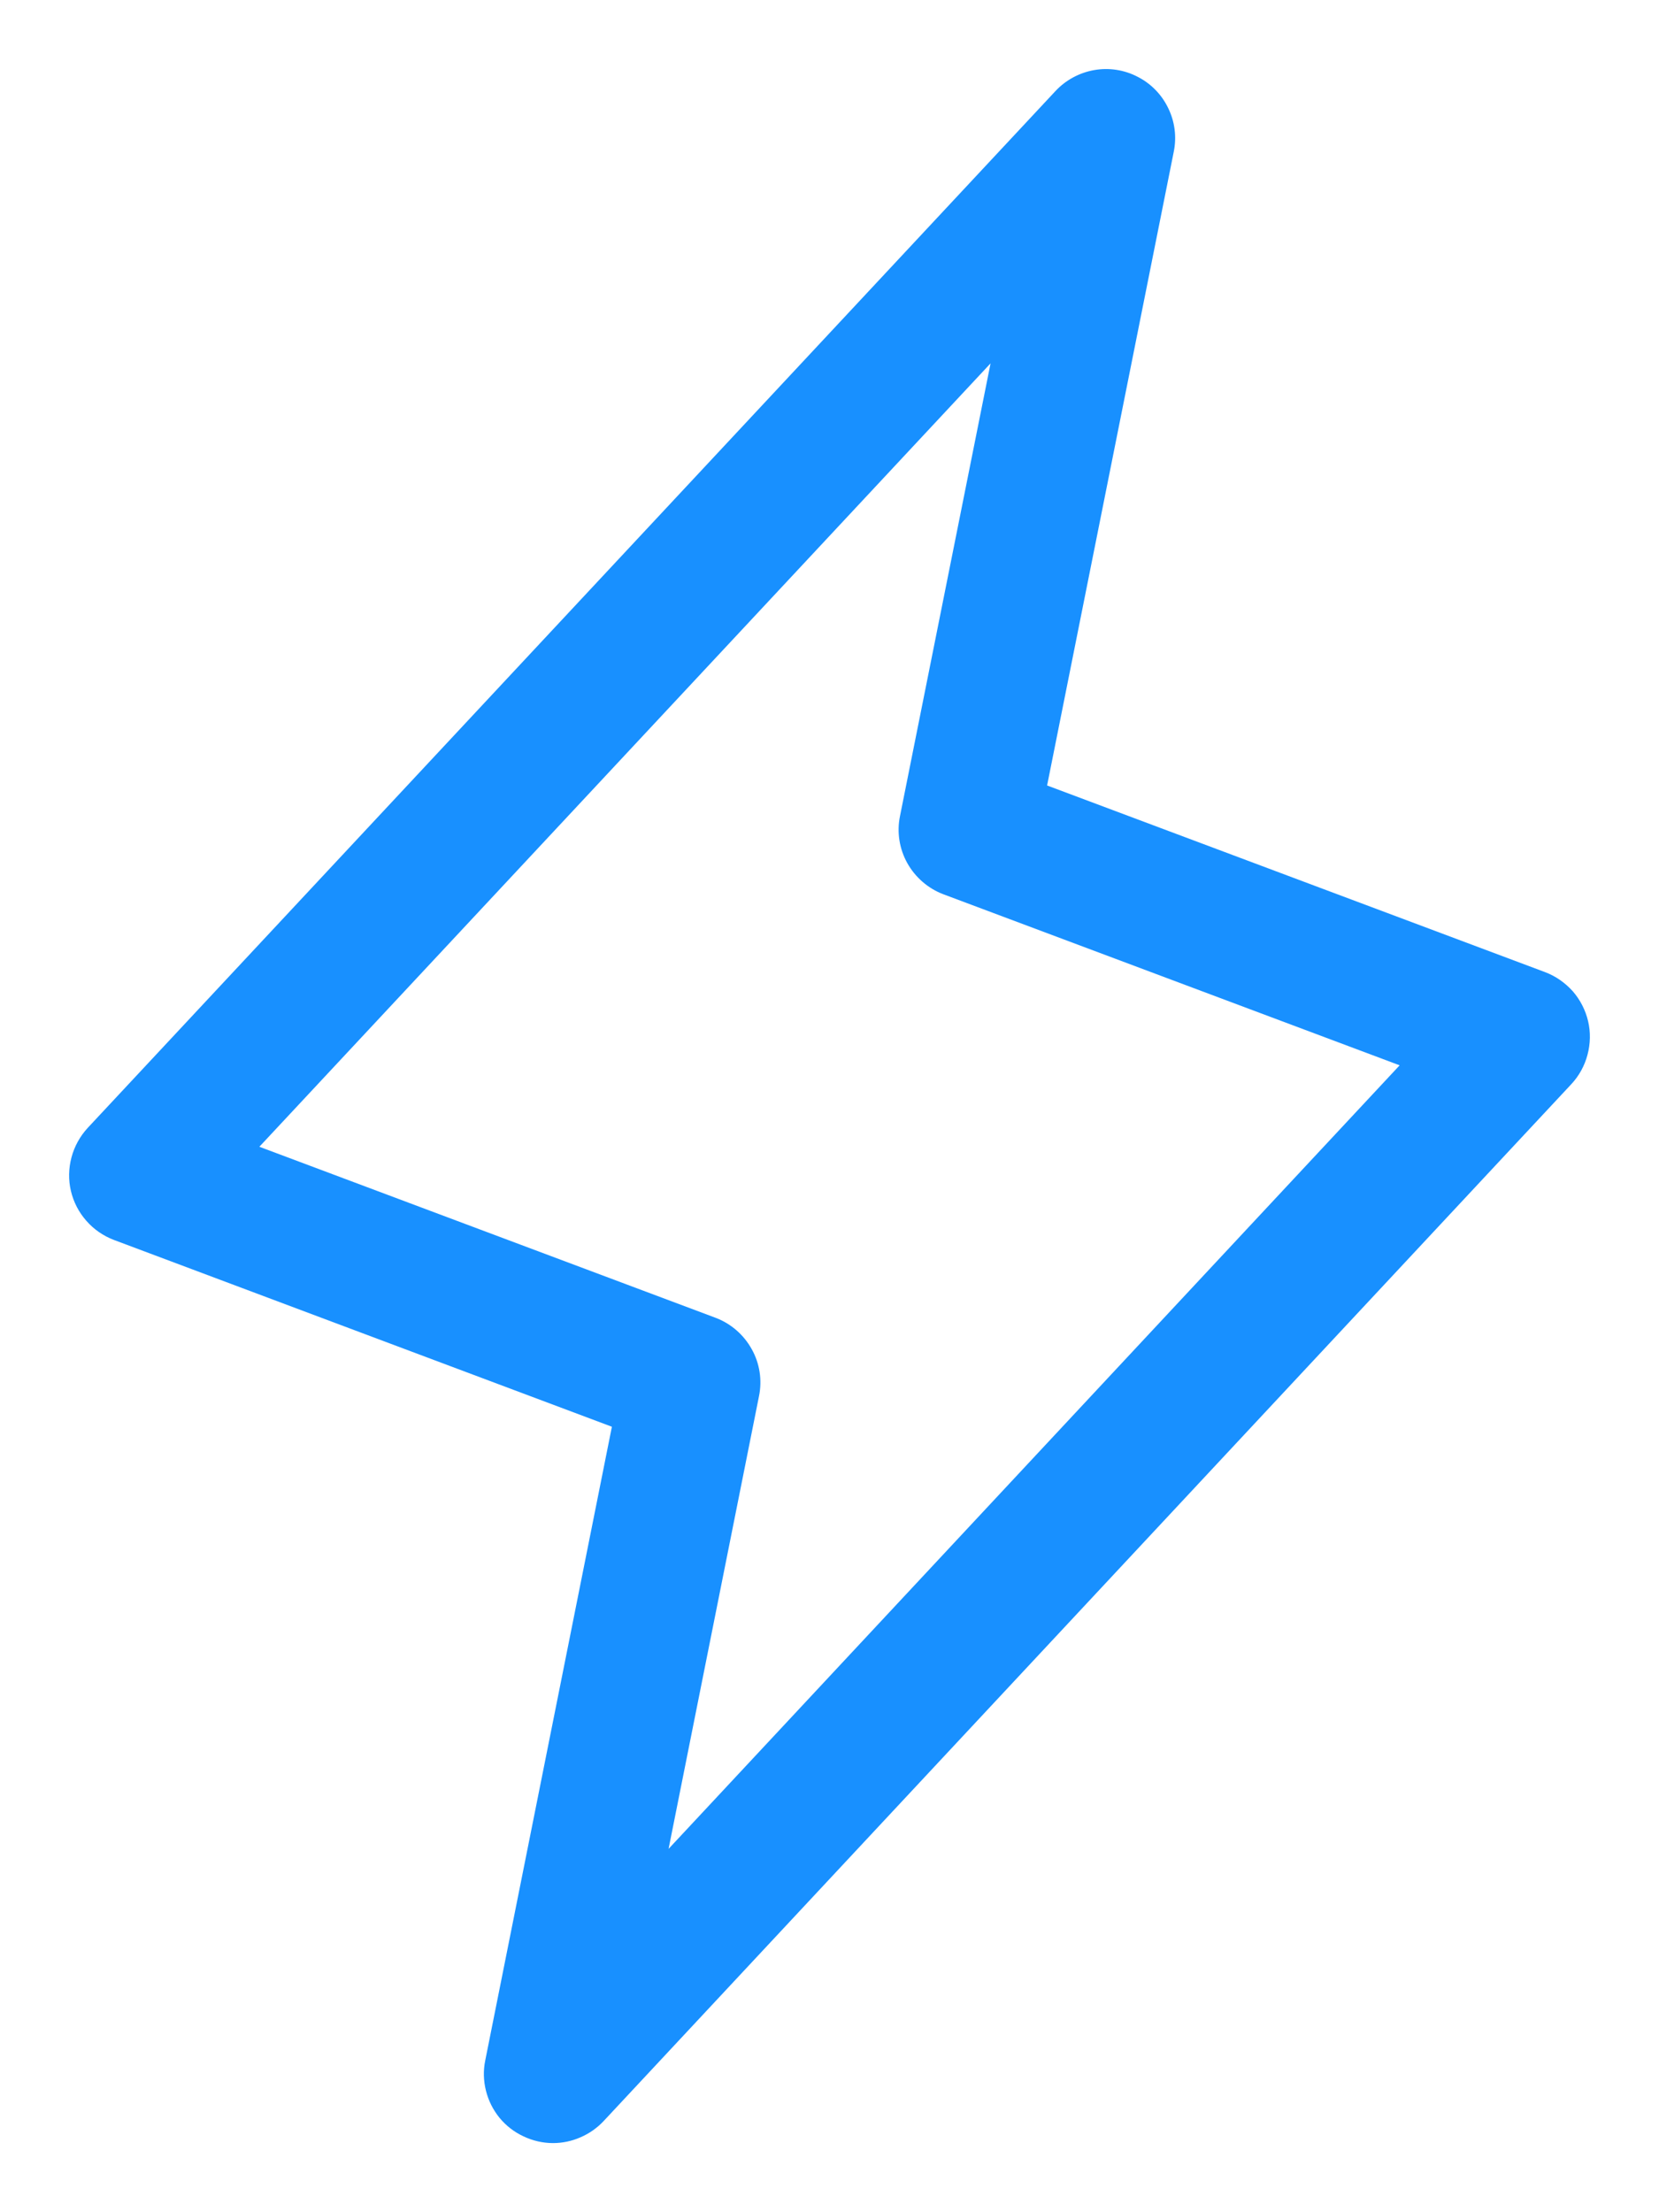<svg width="12" height="16" viewBox="0 0 12 16" fill="none" xmlns="http://www.w3.org/2000/svg">
<path d="M4 15.5C3.926 15.5 3.853 15.483 3.786 15.451C3.719 15.42 3.66 15.374 3.613 15.317C3.566 15.259 3.533 15.193 3.515 15.121C3.497 15.049 3.495 14.974 3.51 14.902L4.426 10.319L0.824 8.968C0.748 8.939 0.679 8.892 0.625 8.83C0.57 8.768 0.532 8.694 0.513 8.614C0.494 8.534 0.496 8.45 0.517 8.371C0.538 8.292 0.578 8.219 0.634 8.158L7.635 0.658C7.709 0.579 7.807 0.526 7.914 0.507C8.021 0.488 8.132 0.505 8.228 0.555C8.325 0.604 8.403 0.684 8.45 0.782C8.498 0.88 8.512 0.991 8.49 1.098L7.574 5.681L11.176 7.031C11.253 7.06 11.321 7.108 11.376 7.169C11.43 7.231 11.468 7.305 11.487 7.385C11.506 7.465 11.504 7.549 11.483 7.628C11.462 7.708 11.422 7.781 11.366 7.841L4.366 15.341C4.319 15.391 4.262 15.431 4.199 15.458C4.136 15.486 4.068 15.5 4 15.5ZM1.876 8.294L5.176 9.531C5.287 9.573 5.379 9.653 5.437 9.757C5.495 9.86 5.514 9.981 5.49 10.098L4.836 13.372L10.124 7.705L6.824 6.468C6.713 6.426 6.621 6.346 6.563 6.243C6.505 6.139 6.486 6.018 6.51 5.902L7.165 2.628L1.876 8.294Z" fill="#1890FF"/>
</svg>
